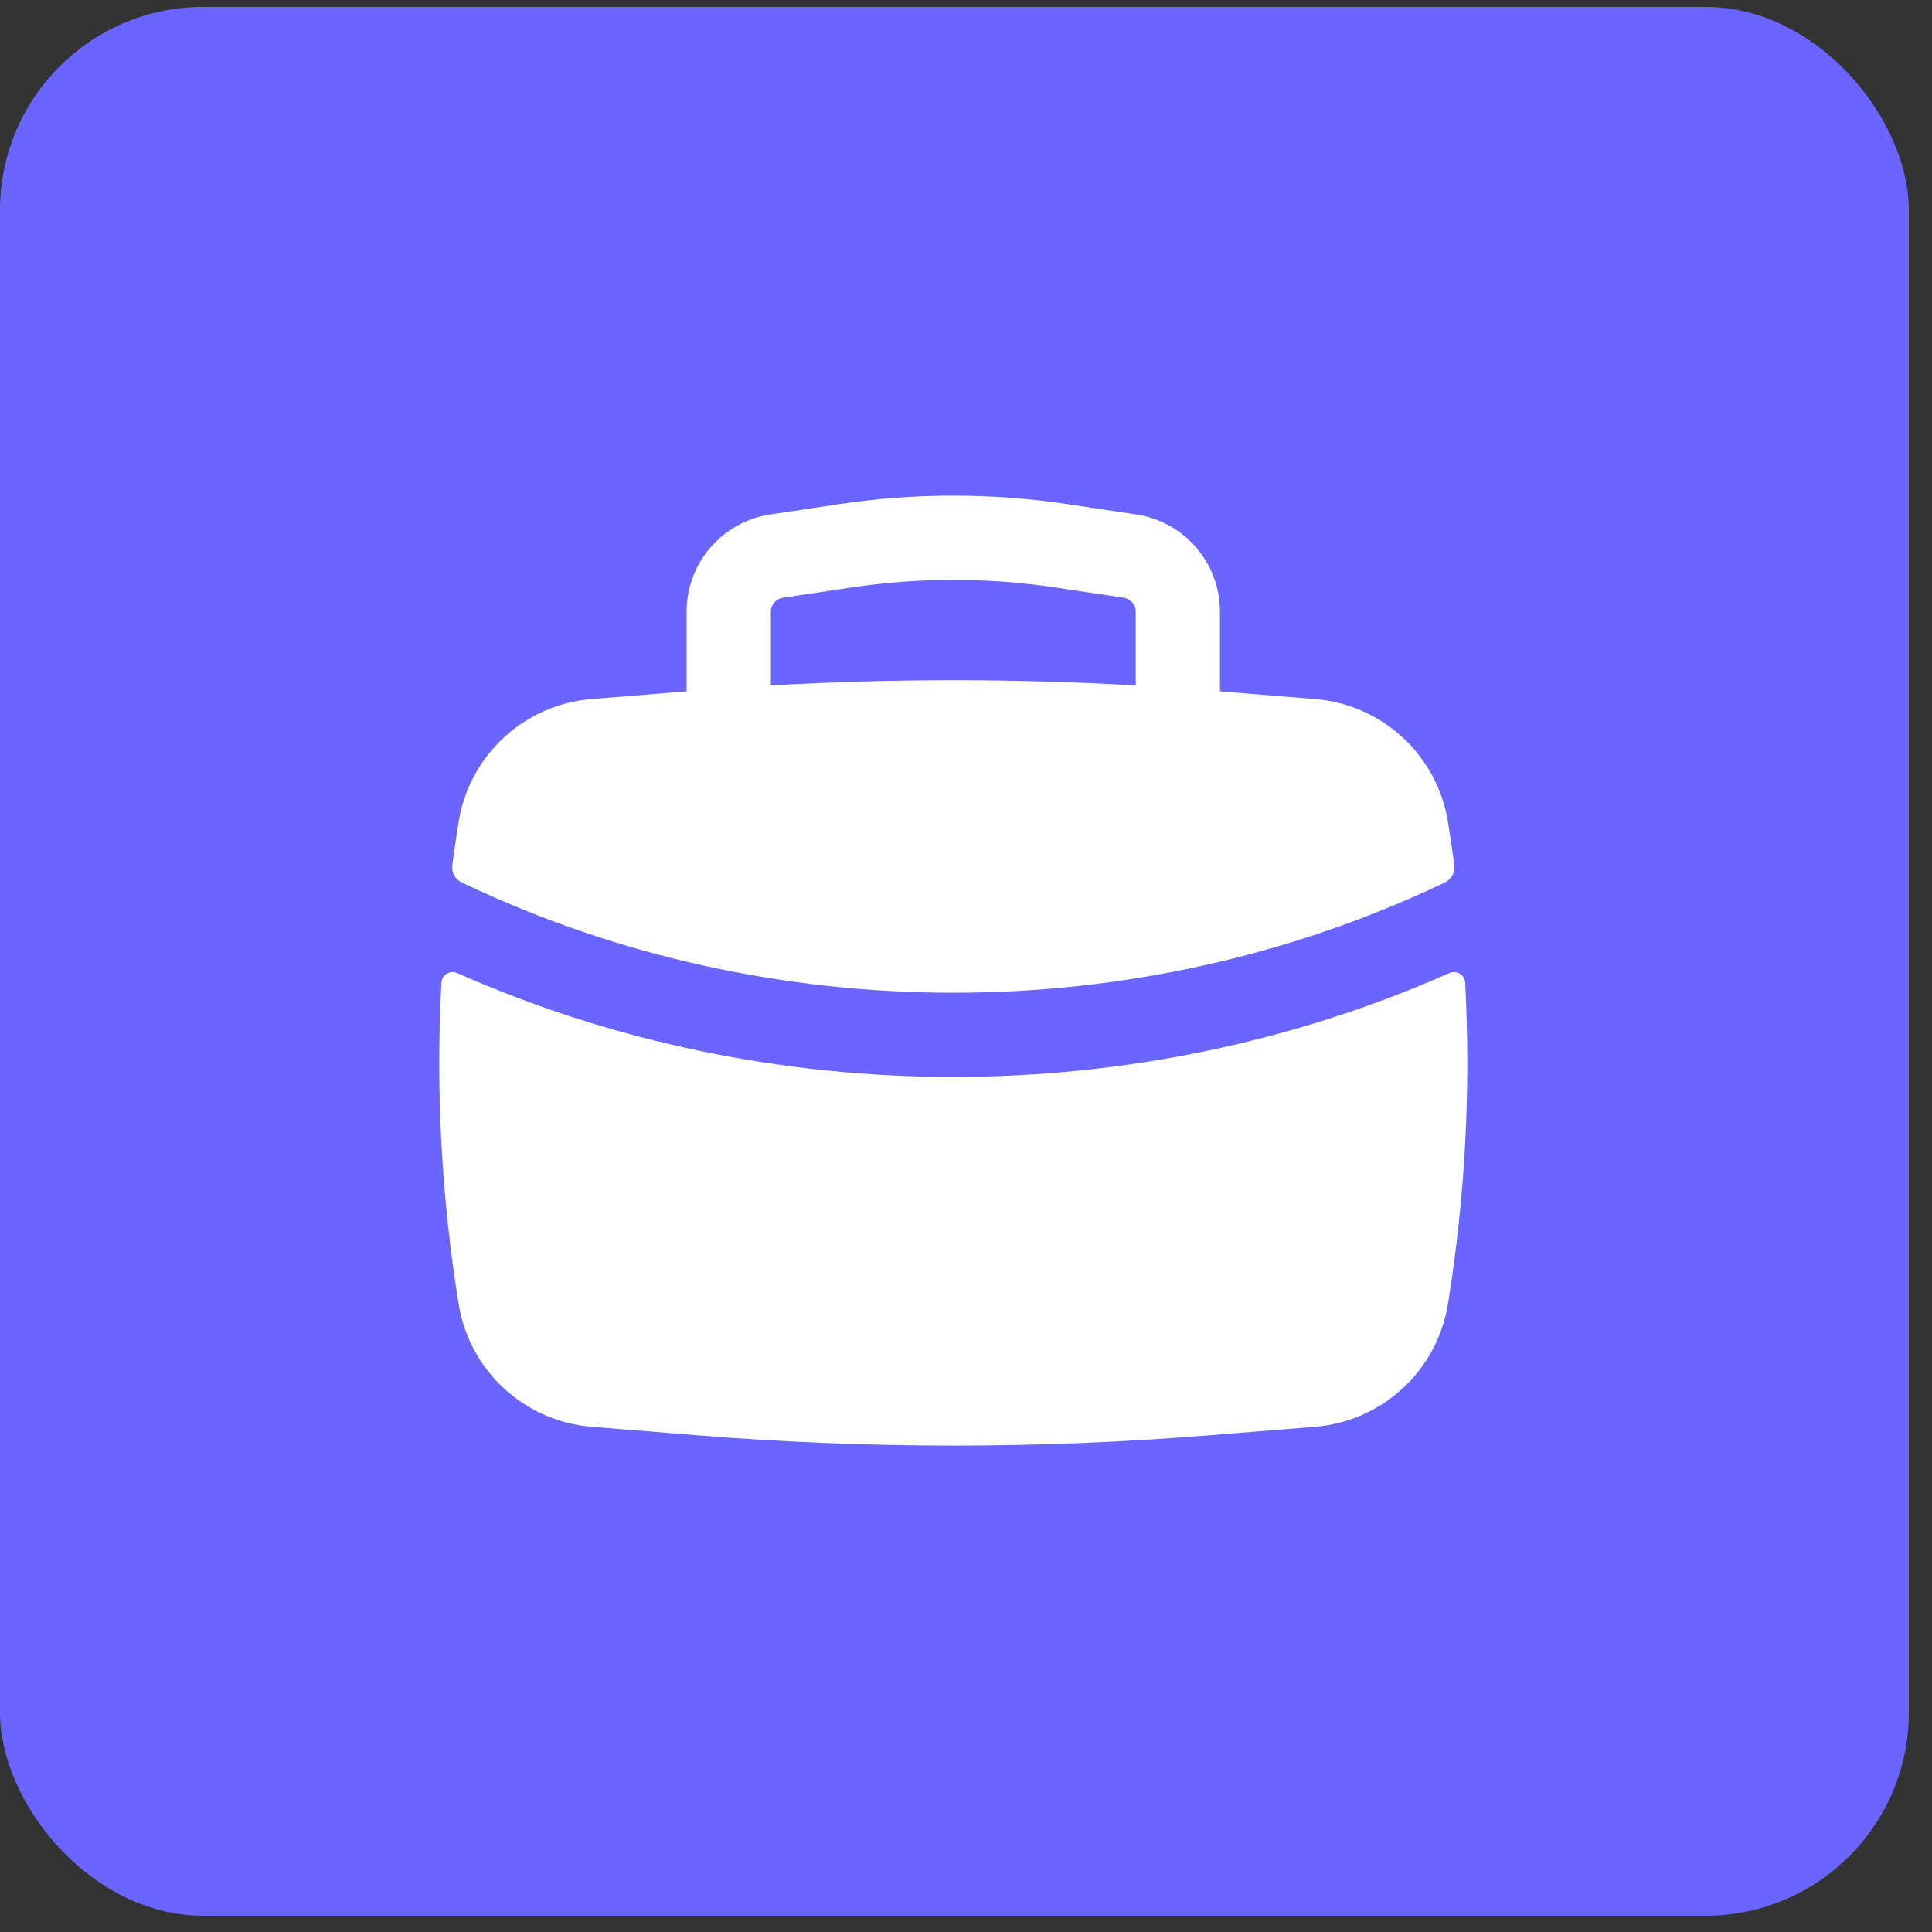 <svg width="76" height="76" viewBox="0 0 76 76" fill="none" xmlns="http://www.w3.org/2000/svg">
<rect x="0" y="0" width="76" height="76" fill="#333333" stroke="none"/>
<rect y="0.272" width="75.089" height="75.089" rx="8" fill="#6A65FF"/>
<path fill-rule="evenodd" clip-rule="evenodd" d="M27.01 24.06V27.197L23.27 27.499C20.625 27.713 18.467 29.704 18.043 32.324C17.951 32.893 17.867 33.463 17.792 34.034C17.754 34.318 17.905 34.592 18.164 34.714L18.334 34.795C30.322 40.471 44.678 40.471 56.666 34.795L56.836 34.714C57.095 34.592 57.246 34.318 57.208 34.034C57.133 33.463 57.049 32.893 56.957 32.324C56.533 29.704 54.375 27.713 51.73 27.499L47.99 27.197V24.06C47.99 22.147 46.59 20.522 44.698 20.238L42.004 19.834C39.018 19.386 35.982 19.386 32.996 19.834L30.302 20.238C28.41 20.522 27.01 22.147 27.01 24.06ZM41.513 23.11C38.852 22.711 36.148 22.711 33.487 23.11L30.793 23.514C30.523 23.555 30.323 23.787 30.323 24.06V26.964C35.104 26.69 39.896 26.69 44.677 26.964V24.06C44.677 23.787 44.477 23.555 44.207 23.514L41.513 23.11Z" fill="white"/>
<path d="M57.636 38.657C57.62 38.347 57.296 38.154 57.013 38.279C44.71 43.726 30.29 43.726 17.987 38.279C17.704 38.154 17.38 38.347 17.364 38.657C17.139 42.878 17.365 47.117 18.043 51.301C18.467 53.921 20.625 55.912 23.27 56.126L27.404 56.459C34.124 57.002 40.876 57.002 47.596 56.459L51.73 56.126C54.375 55.912 56.533 53.921 56.957 51.301C57.635 47.117 57.861 42.878 57.636 38.657Z" fill="white"/>
</svg>
